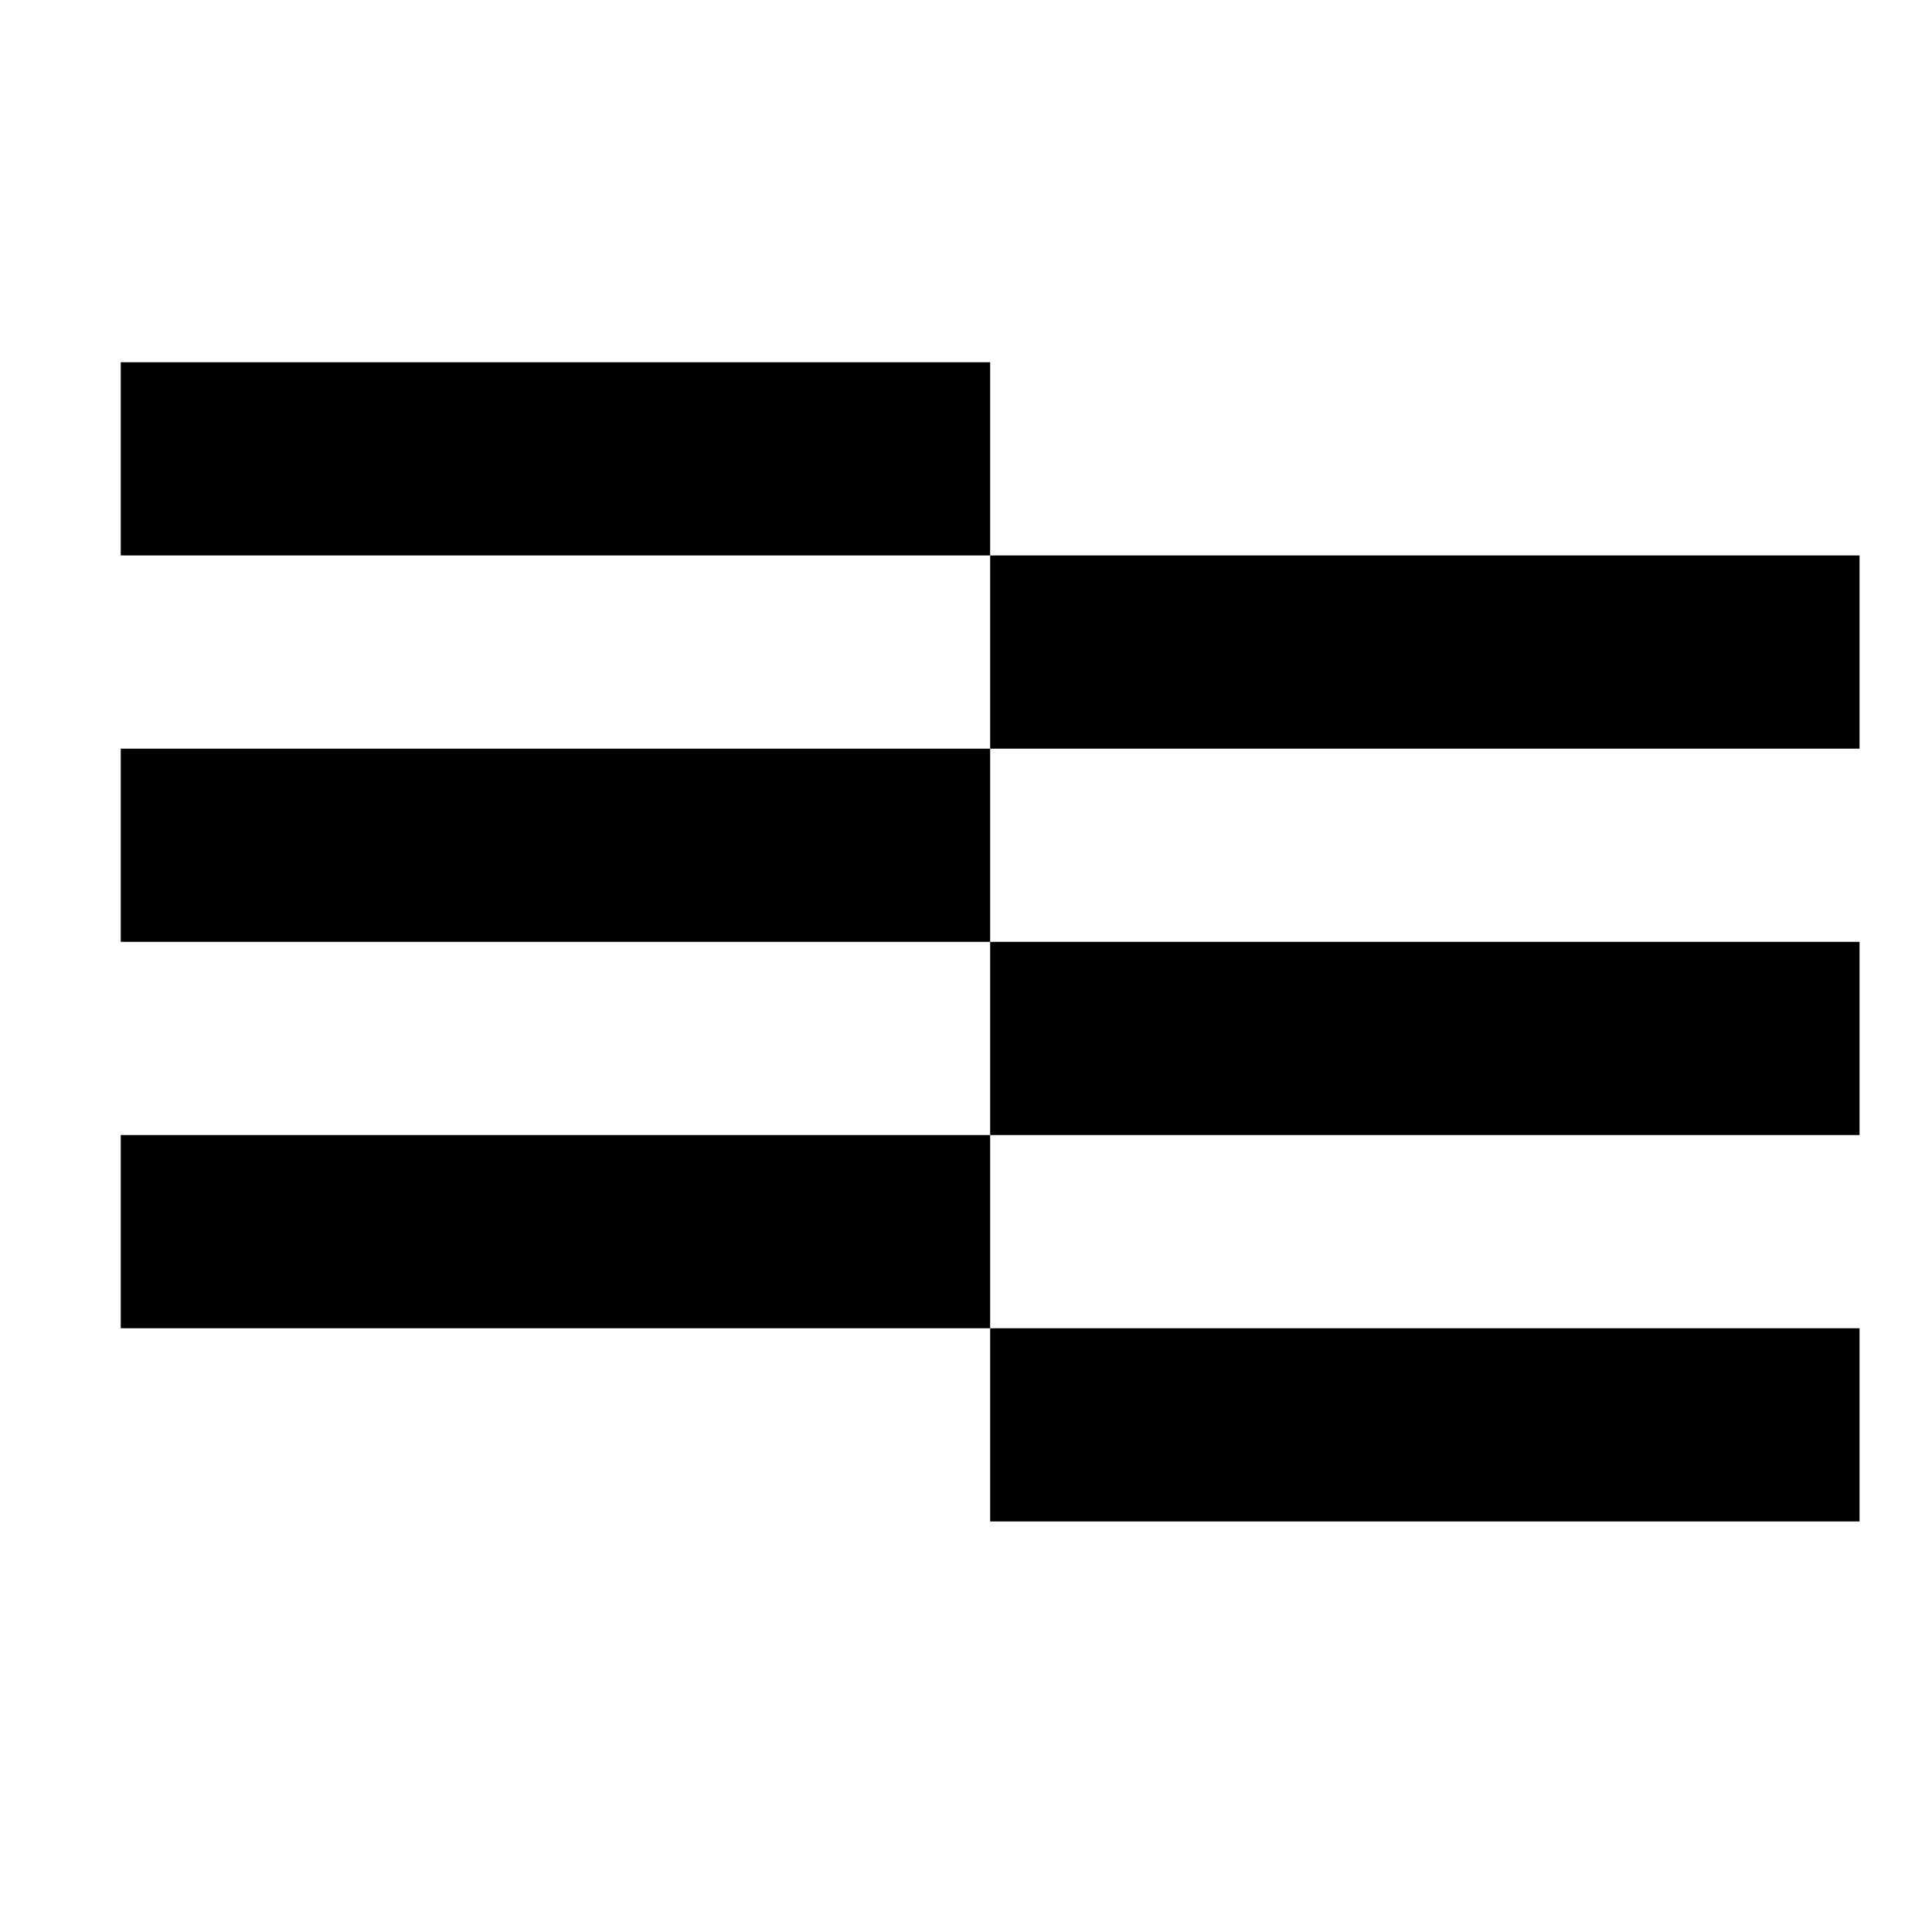<svg aria-hidden="true" focusable="false" data-prefix="fak" data-icon="thread" class="svg-inline--fa fa-thread fa-fw fa-1x " role="img" xmlns="http://www.w3.org/2000/svg" viewBox="0 0 512 512"><path fill="currentColor" d="M492.8 147.2H262.4v51.2H492.8V147.2zm0 102.4H262.4v51.2H492.8V249.6zM262.4 96H32v51.2H262.4V96zm0 102.4H32v51.2H262.4V198.4zm0 102.4H32V352H262.4V300.8zM492.8 352H262.4v51.2H492.8V352z"/></svg>